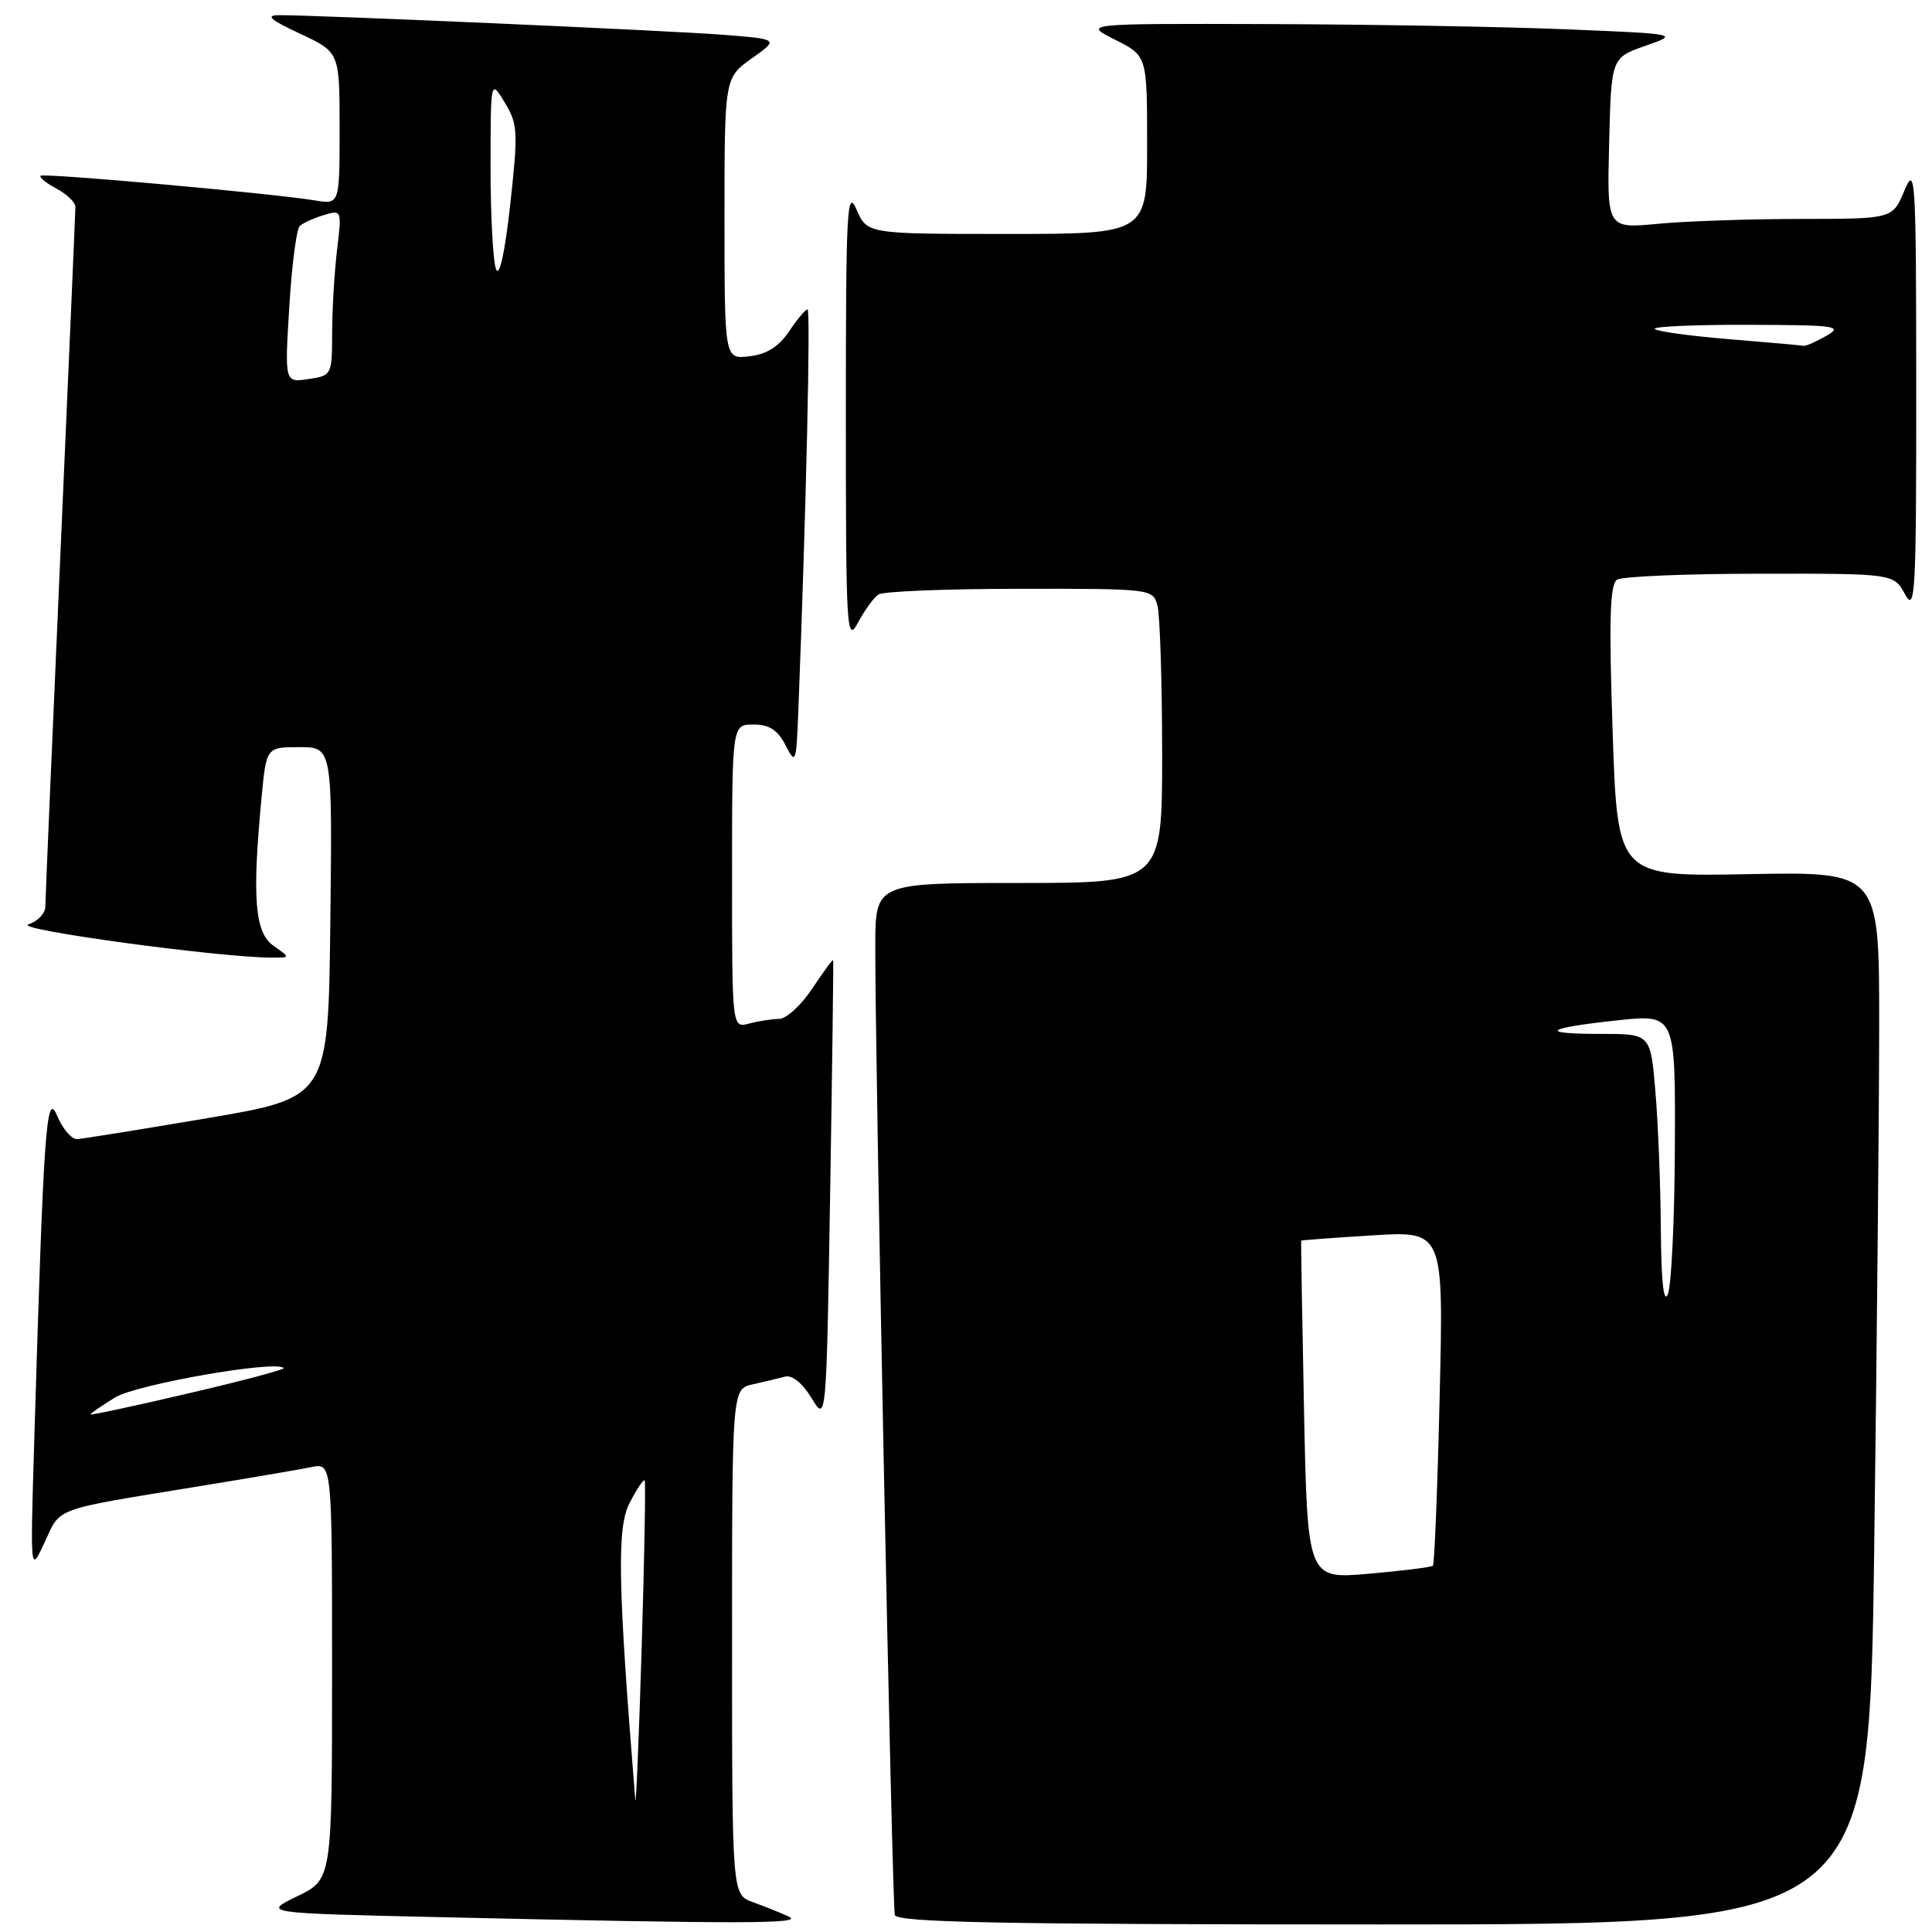 <?xml version="1.0" encoding="UTF-8" standalone="no"?>
<!DOCTYPE svg PUBLIC "-//W3C//DTD SVG 1.1//EN" "http://www.w3.org/Graphics/SVG/1.1/DTD/svg11.dtd" >
<svg xmlns="http://www.w3.org/2000/svg" xmlns:xlink="http://www.w3.org/1999/xlink" version="1.1" viewBox="0 0 256 256">
 <g >
 <path fill="currentColor"
d=" M 104.50 253.95 C 103.40 253.44 101.26 252.59 99.75 252.04 C 97.00 251.05 97.00 251.05 97.00 217.54 C 97.00 184.04 97.00 184.04 99.75 183.43 C 101.26 183.09 103.19 182.63 104.03 182.41 C 104.96 182.16 106.35 183.29 107.53 185.25 C 109.50 188.50 109.50 188.50 110.00 158.00 C 110.28 141.22 110.45 127.38 110.40 127.23 C 110.34 127.08 109.10 128.77 107.63 130.98 C 106.17 133.19 104.19 135.01 103.24 135.01 C 102.28 135.02 100.49 135.30 99.25 135.63 C 97.00 136.23 97.00 136.23 97.00 116.12 C 97.00 96.00 97.00 96.00 99.84 96.00 C 101.93 96.00 103.05 96.73 104.09 98.75 C 105.44 101.38 105.51 101.17 105.79 94.00 C 106.82 67.48 107.43 41.00 107.00 41.00 C 106.72 41.00 105.62 42.32 104.55 43.92 C 103.20 45.93 101.58 46.95 99.30 47.21 C 96.00 47.60 96.00 47.60 96.00 28.96 C 96.00 10.32 96.00 10.32 99.60 7.75 C 103.21 5.19 103.21 5.19 95.85 4.61 C 88.87 4.06 41.99 1.99 36.90 2.01 C 35.13 2.02 35.89 2.67 39.75 4.46 C 45.00 6.91 45.00 6.91 45.00 17.00 C 45.00 27.09 45.00 27.09 41.75 26.56 C 36.08 25.62 5.76 22.90 5.38 23.29 C 5.17 23.50 6.13 24.27 7.50 25.00 C 8.88 25.74 10.00 26.82 9.99 27.42 C 9.99 28.01 9.09 48.75 8.00 73.50 C 6.91 98.25 6.01 119.24 6.01 120.13 C 6.00 121.03 4.99 122.09 3.75 122.49 C 1.71 123.15 29.02 126.87 36.00 126.89 C 38.50 126.90 38.50 126.90 36.25 125.33 C 33.76 123.59 33.39 119.06 34.65 105.75 C 35.29 99.00 35.29 99.00 39.66 99.00 C 44.04 99.00 44.04 99.00 43.77 122.22 C 43.50 145.44 43.50 145.44 27.50 148.16 C 18.70 149.65 10.92 150.90 10.20 150.94 C 9.49 150.97 8.30 149.58 7.57 147.84 C 6.13 144.40 5.78 149.35 4.52 191.50 C 4.01 208.50 4.01 208.50 5.92 204.35 C 8.07 199.69 6.88 200.12 26.00 197.00 C 32.88 195.88 39.74 194.71 41.25 194.40 C 44.00 193.84 44.00 193.84 44.00 221.43 C 44.00 249.03 44.00 249.03 39.39 251.26 C 34.78 253.50 34.78 253.50 58.14 254.03 C 98.78 254.95 106.65 254.93 104.50 253.95 Z  M 248.34 205.34 C 248.70 178.02 249.00 146.63 249.00 135.59 C 249.00 115.50 249.00 115.50 231.66 115.83 C 214.32 116.16 214.32 116.16 213.68 96.88 C 213.18 82.10 213.32 77.42 214.27 76.81 C 214.94 76.38 223.47 76.02 233.22 76.02 C 250.94 76.00 250.94 76.00 252.43 78.75 C 253.78 81.24 253.92 78.65 253.91 51.50 C 253.90 23.41 253.80 21.74 252.34 25.25 C 250.79 29.00 250.79 29.00 238.64 29.01 C 231.96 29.01 223.45 29.30 219.72 29.65 C 212.93 30.30 212.93 30.30 213.22 18.98 C 213.50 7.66 213.50 7.66 218.00 6.08 C 222.50 4.50 222.50 4.50 207.50 3.88 C 199.25 3.54 181.47 3.23 168.00 3.19 C 143.50 3.12 143.50 3.12 147.75 5.26 C 152.00 7.39 152.00 7.39 152.00 19.20 C 152.00 31.00 152.00 31.00 133.45 31.00 C 114.90 31.00 114.90 31.00 113.49 27.75 C 112.23 24.86 112.08 27.86 112.08 55.00 C 112.08 83.58 112.18 85.31 113.69 82.50 C 114.57 80.85 115.79 79.17 116.40 78.77 C 117.00 78.36 125.44 78.02 135.13 78.02 C 152.58 78.00 152.77 78.02 153.37 80.25 C 153.70 81.49 153.98 90.26 153.99 99.75 C 154.00 117.00 154.00 117.00 135.00 117.00 C 116.00 117.00 116.00 117.00 115.98 125.25 C 115.94 140.51 118.20 252.49 118.57 253.75 C 118.86 254.73 132.67 255.00 183.31 255.00 C 247.67 255.00 247.67 255.00 248.34 205.34 Z  M 84.18 238.50 C 81.87 209.97 81.72 202.43 83.42 199.16 C 84.37 197.32 85.27 195.97 85.42 196.16 C 85.57 196.35 85.39 206.40 85.02 218.50 C 84.65 230.60 84.27 239.60 84.18 238.50 Z  M 12.00 187.41 C 12.00 187.28 13.46 186.27 15.25 185.17 C 18.10 183.43 36.54 180.20 37.60 181.27 C 37.79 181.45 32.10 182.97 24.97 184.63 C 17.84 186.30 12.00 187.55 12.00 187.41 Z  M 38.33 40.68 C 38.66 35.17 39.29 30.34 39.72 29.94 C 40.15 29.55 41.58 28.90 42.90 28.50 C 45.28 27.78 45.30 27.82 44.66 33.13 C 44.31 36.09 44.01 41.04 44.01 44.14 C 44.00 49.69 43.95 49.78 40.86 50.23 C 37.72 50.70 37.72 50.70 38.33 40.68 Z  M 65.73 35.67 C 65.33 34.66 65.00 28.59 65.00 22.17 C 65.01 10.50 65.01 10.50 66.88 13.58 C 68.61 16.41 68.67 17.46 67.61 27.08 C 66.90 33.47 66.18 36.79 65.73 35.67 Z  M 172.79 186.87 C 172.54 174.57 172.37 164.45 172.42 164.39 C 172.46 164.33 176.73 164.01 181.89 163.69 C 191.29 163.11 191.29 163.11 190.76 185.10 C 190.48 197.20 190.07 207.26 189.87 207.46 C 189.67 207.66 185.84 208.14 181.37 208.53 C 173.25 209.24 173.25 209.24 172.79 186.87 Z  M 220.07 162.90 C 220.03 157.07 219.71 148.86 219.35 144.65 C 218.71 137.00 218.71 137.00 212.19 137.00 C 203.74 137.00 204.64 136.24 214.32 135.20 C 222.00 134.38 222.00 134.38 221.93 151.94 C 221.89 161.60 221.47 170.40 221.00 171.50 C 220.44 172.79 220.12 169.75 220.07 162.90 Z  M 229.18 44.95 C 224.05 44.53 219.59 43.92 219.26 43.59 C 218.93 43.27 224.48 43.02 231.58 43.04 C 243.29 43.07 244.27 43.20 242.00 44.50 C 240.62 45.29 239.28 45.88 239.00 45.82 C 238.72 45.76 234.30 45.37 229.18 44.95 Z "/>
</g>
</svg>